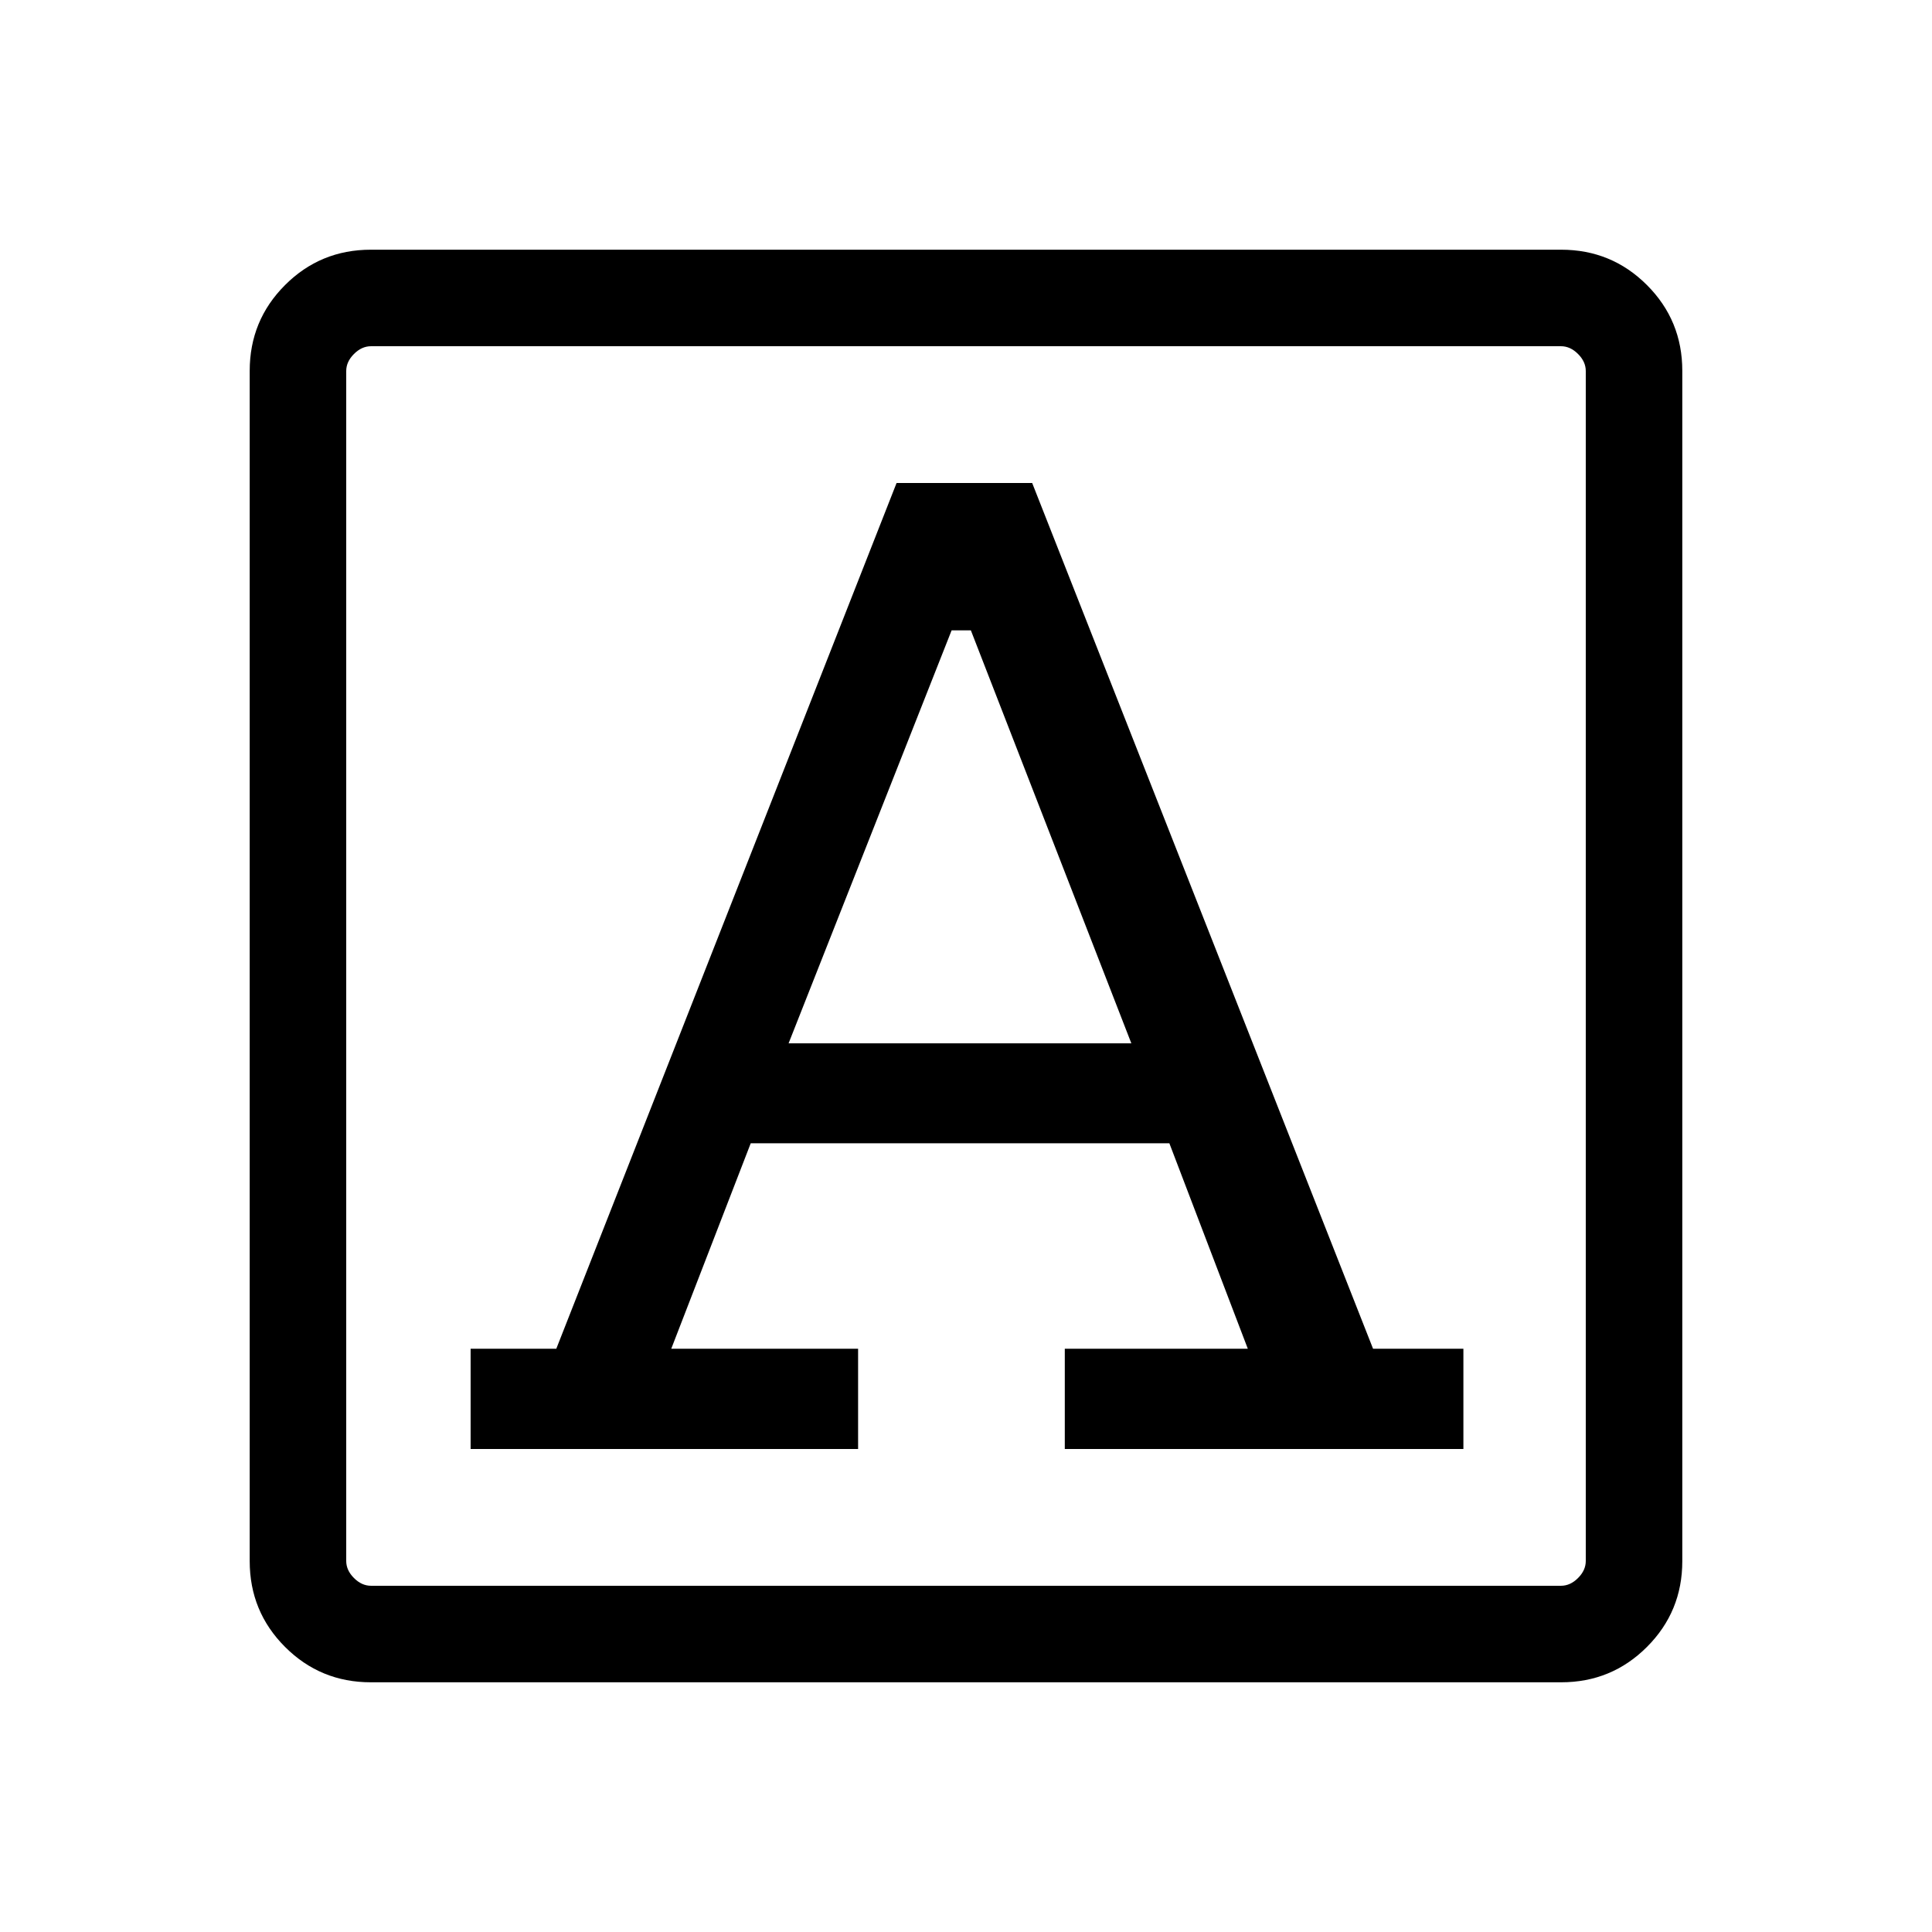 <svg xmlns="http://www.w3.org/2000/svg" height="20" viewBox="0 -960 960 960" width="20"><path d="M233.846-240h192.538v-49.807h-92.847l39.501-102.116h208.009l38.987 102.116h-90.943V-240h198.063v-49.807h-44.885L512.884-720h-67.383L276.417-289.807h-42.571V-240Zm157.999-201.576 81.001-205.195h9.577l79.732 205.195h-170.31ZM184.263-124.078q-25.053 0-42.619-17.566t-17.566-42.619v-591.474q0-25.053 17.566-42.619t42.619-17.566h591.474q25.053 0 42.619 17.566t17.566 42.619v591.474q0 25.053-17.566 42.619t-42.619 17.566H184.263Zm.084-47.96h591.306q4.616 0 8.462-3.847 3.847-3.846 3.847-8.462v-591.306q0-4.616-3.847-8.462-3.846-3.847-8.462-3.847H184.347q-4.616 0-8.462 3.847-3.847 3.846-3.847 8.462v591.306q0 4.616 3.847 8.462 3.846 3.847 8.462 3.847Zm-12.309 0v-615.924 615.924Z"/></svg>
